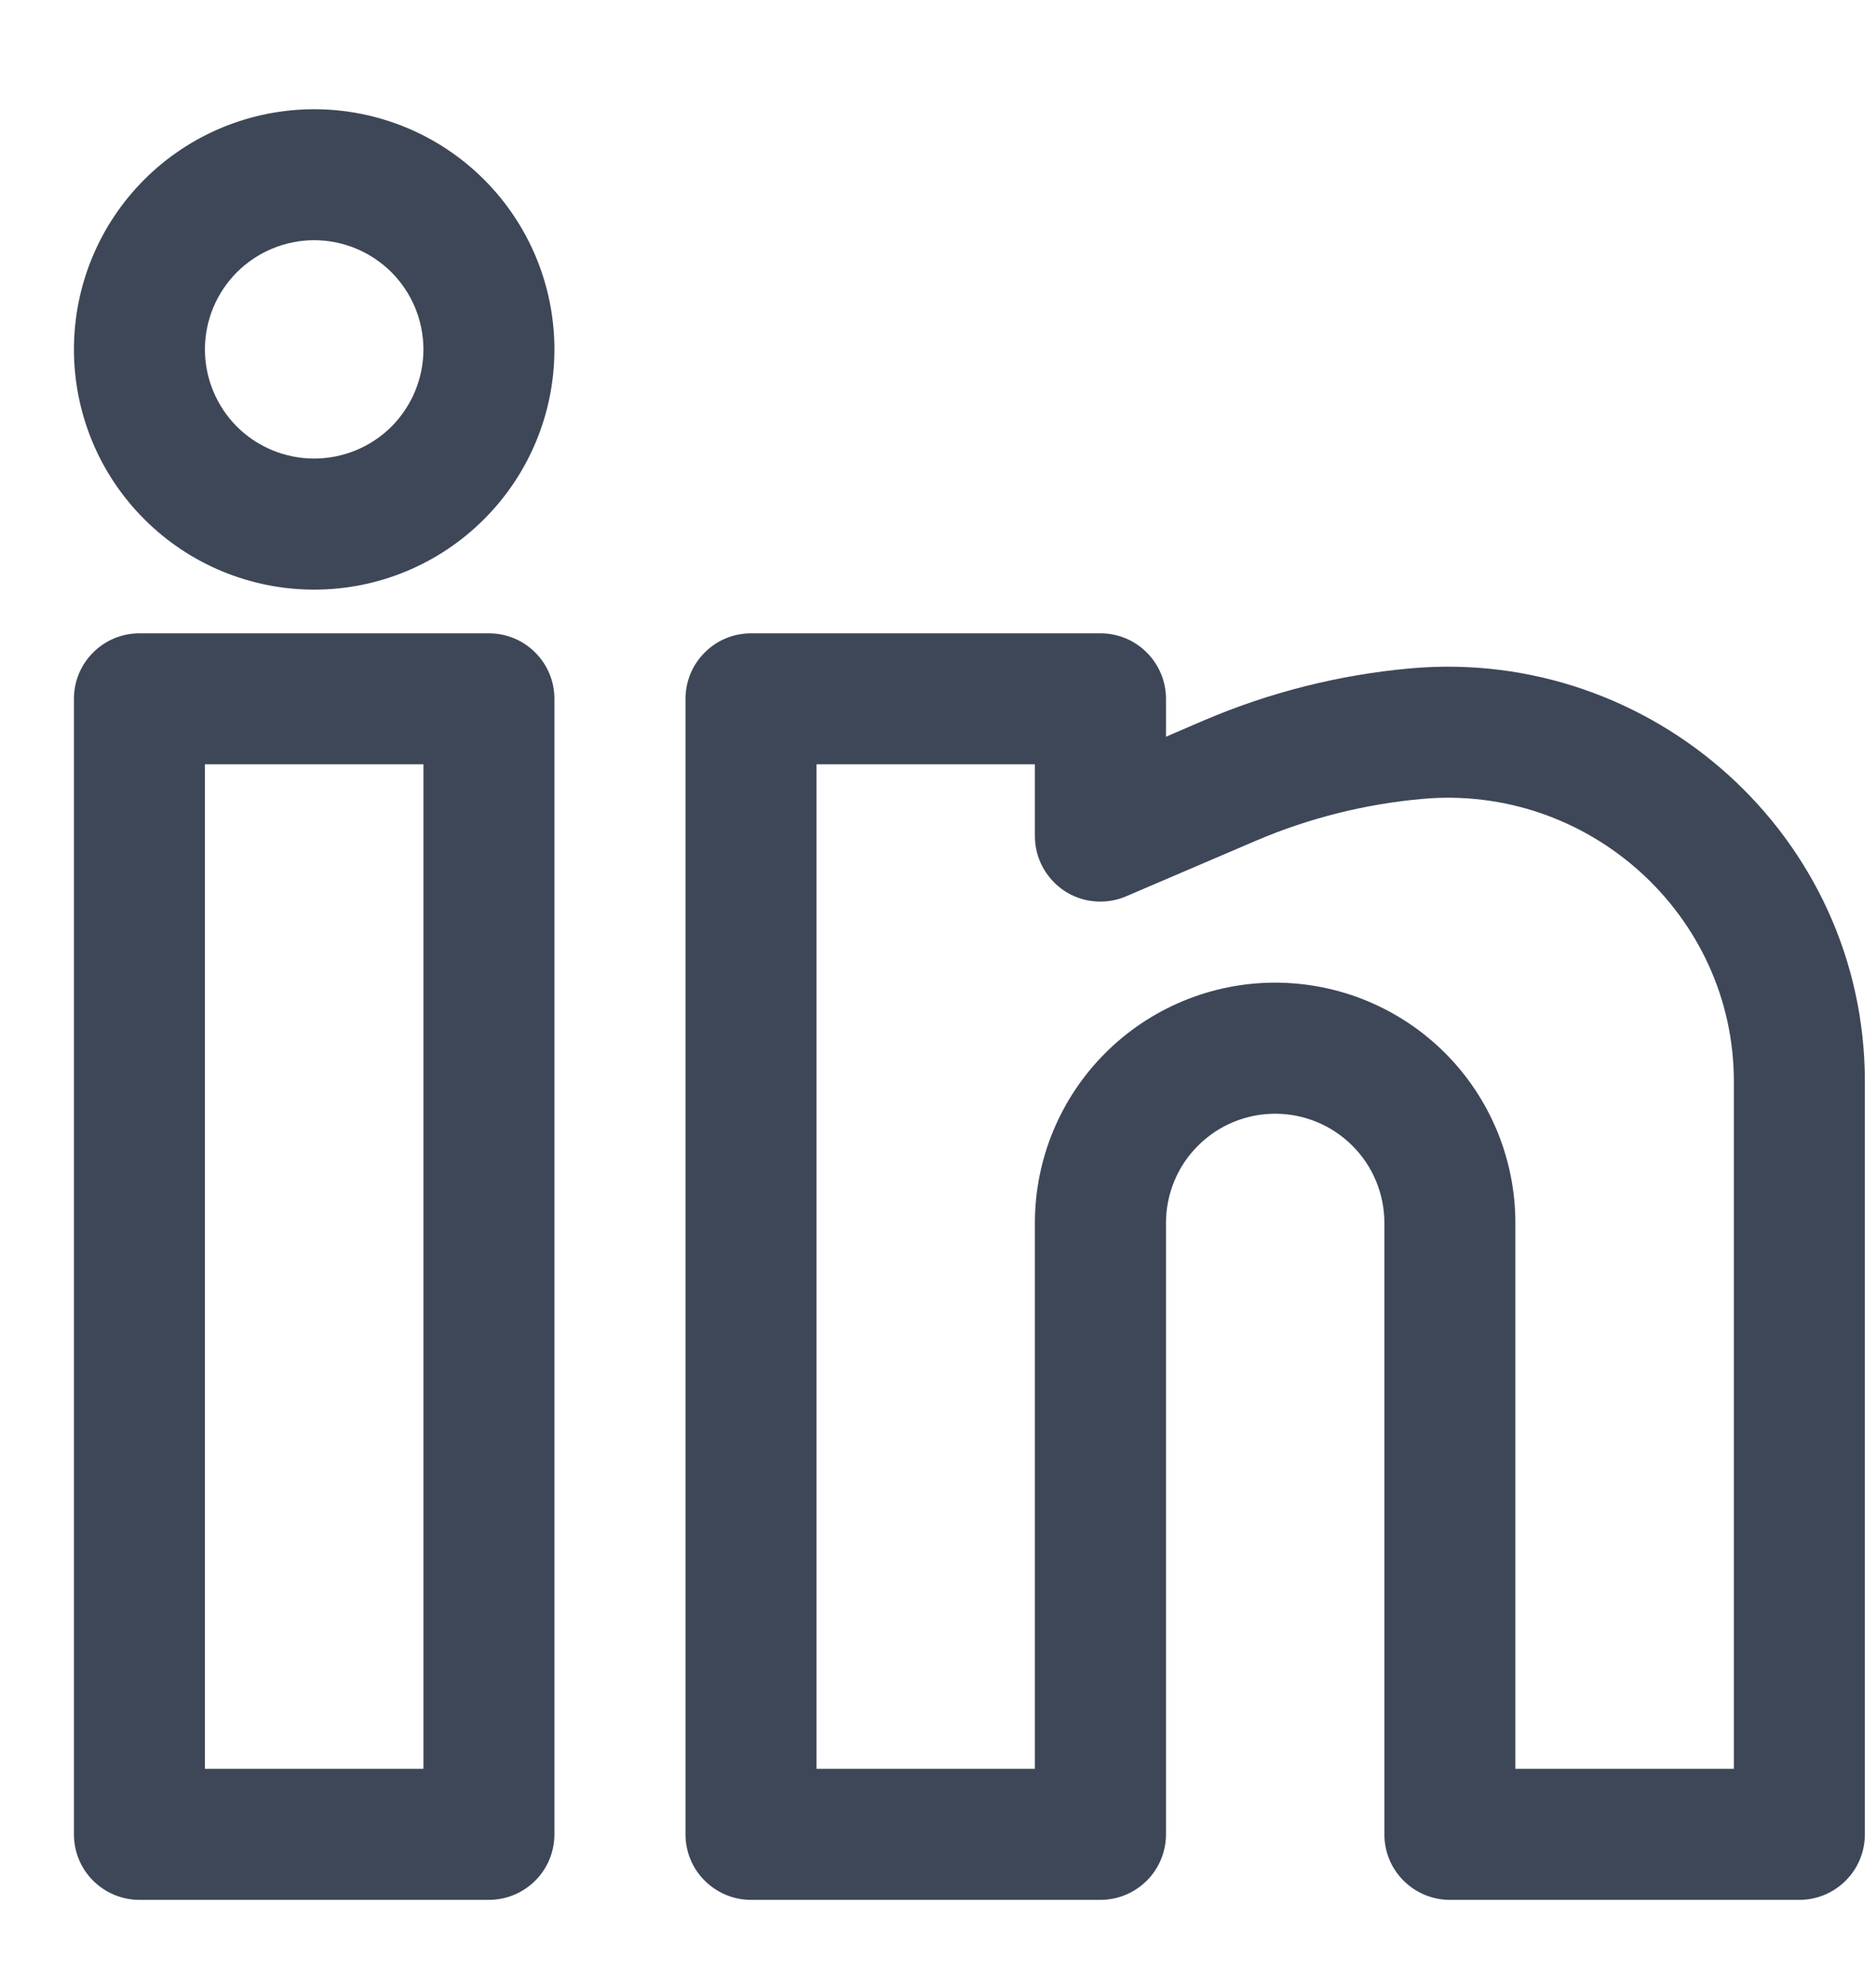 <svg width="17" height="18" viewBox="0 0 17 18" fill="none" xmlns="http://www.w3.org/2000/svg">
<path fill-rule="evenodd" clip-rule="evenodd" d="M2.847 0.99C2.27 0.99 1.716 1.219 1.308 1.627C0.899 2.036 0.67 2.589 0.67 3.167C0.67 3.744 0.899 4.298 1.308 4.706C1.716 5.115 2.27 5.344 2.847 5.344C3.424 5.344 3.978 5.115 4.386 4.706C4.795 4.298 5.024 3.744 5.024 3.167C5.024 2.589 4.795 2.036 4.386 1.627C3.978 1.219 3.424 0.99 2.847 0.99ZM1.857 3.167C1.857 2.904 1.962 2.653 2.147 2.467C2.333 2.282 2.585 2.177 2.847 2.177C3.109 2.177 3.361 2.282 3.547 2.467C3.732 2.653 3.837 2.904 3.837 3.167C3.837 3.429 3.732 3.681 3.547 3.867C3.361 4.052 3.109 4.156 2.847 4.156C2.585 4.156 2.333 4.052 2.147 3.867C1.962 3.681 1.857 3.429 1.857 3.167ZM0.67 6.333C0.67 6.176 0.732 6.025 0.844 5.914C0.955 5.802 1.106 5.74 1.264 5.74H4.43C4.588 5.74 4.739 5.802 4.85 5.914C4.962 6.025 5.024 6.176 5.024 6.333V16.625C5.024 16.783 4.962 16.934 4.85 17.045C4.739 17.156 4.588 17.219 4.43 17.219H1.264C1.106 17.219 0.955 17.156 0.844 17.045C0.732 16.934 0.67 16.783 0.67 16.625V6.333ZM1.857 6.927V16.031H3.837V6.927H1.857ZM6.212 6.333C6.212 6.176 6.274 6.025 6.386 5.914C6.497 5.802 6.648 5.74 6.805 5.74H9.972C10.13 5.74 10.28 5.802 10.392 5.914C10.503 6.025 10.566 6.176 10.566 6.333V6.677L10.91 6.529C11.504 6.275 12.134 6.116 12.777 6.058C14.974 5.859 16.899 7.584 16.899 9.801V16.625C16.899 16.783 16.837 16.934 16.725 17.045C16.614 17.156 16.463 17.219 16.305 17.219H13.139C12.981 17.219 12.83 17.156 12.719 17.045C12.607 16.934 12.545 16.783 12.545 16.625V11.084C12.545 10.821 12.441 10.569 12.255 10.384C12.069 10.198 11.818 10.094 11.555 10.094C11.293 10.094 11.041 10.198 10.856 10.384C10.67 10.569 10.566 10.821 10.566 11.084V16.625C10.566 16.783 10.503 16.934 10.392 17.045C10.28 17.156 10.13 17.219 9.972 17.219H6.805C6.648 17.219 6.497 17.156 6.386 17.045C6.274 16.934 6.212 16.783 6.212 16.625V6.333ZM7.399 6.927V16.031H9.378V11.084C9.378 10.506 9.608 9.952 10.016 9.544C10.424 9.136 10.978 8.906 11.555 8.906C12.133 8.906 12.687 9.136 13.095 9.544C13.503 9.952 13.732 10.506 13.732 11.084V16.031H15.712V9.801C15.712 8.294 14.397 7.103 12.885 7.241C12.366 7.288 11.857 7.416 11.378 7.621L10.206 8.123C10.116 8.162 10.017 8.178 9.919 8.169C9.821 8.161 9.727 8.128 9.645 8.074C9.563 8.019 9.496 7.946 9.449 7.859C9.402 7.772 9.378 7.676 9.378 7.577V6.927H7.399Z" fill="#3E4757"/>
</svg>
